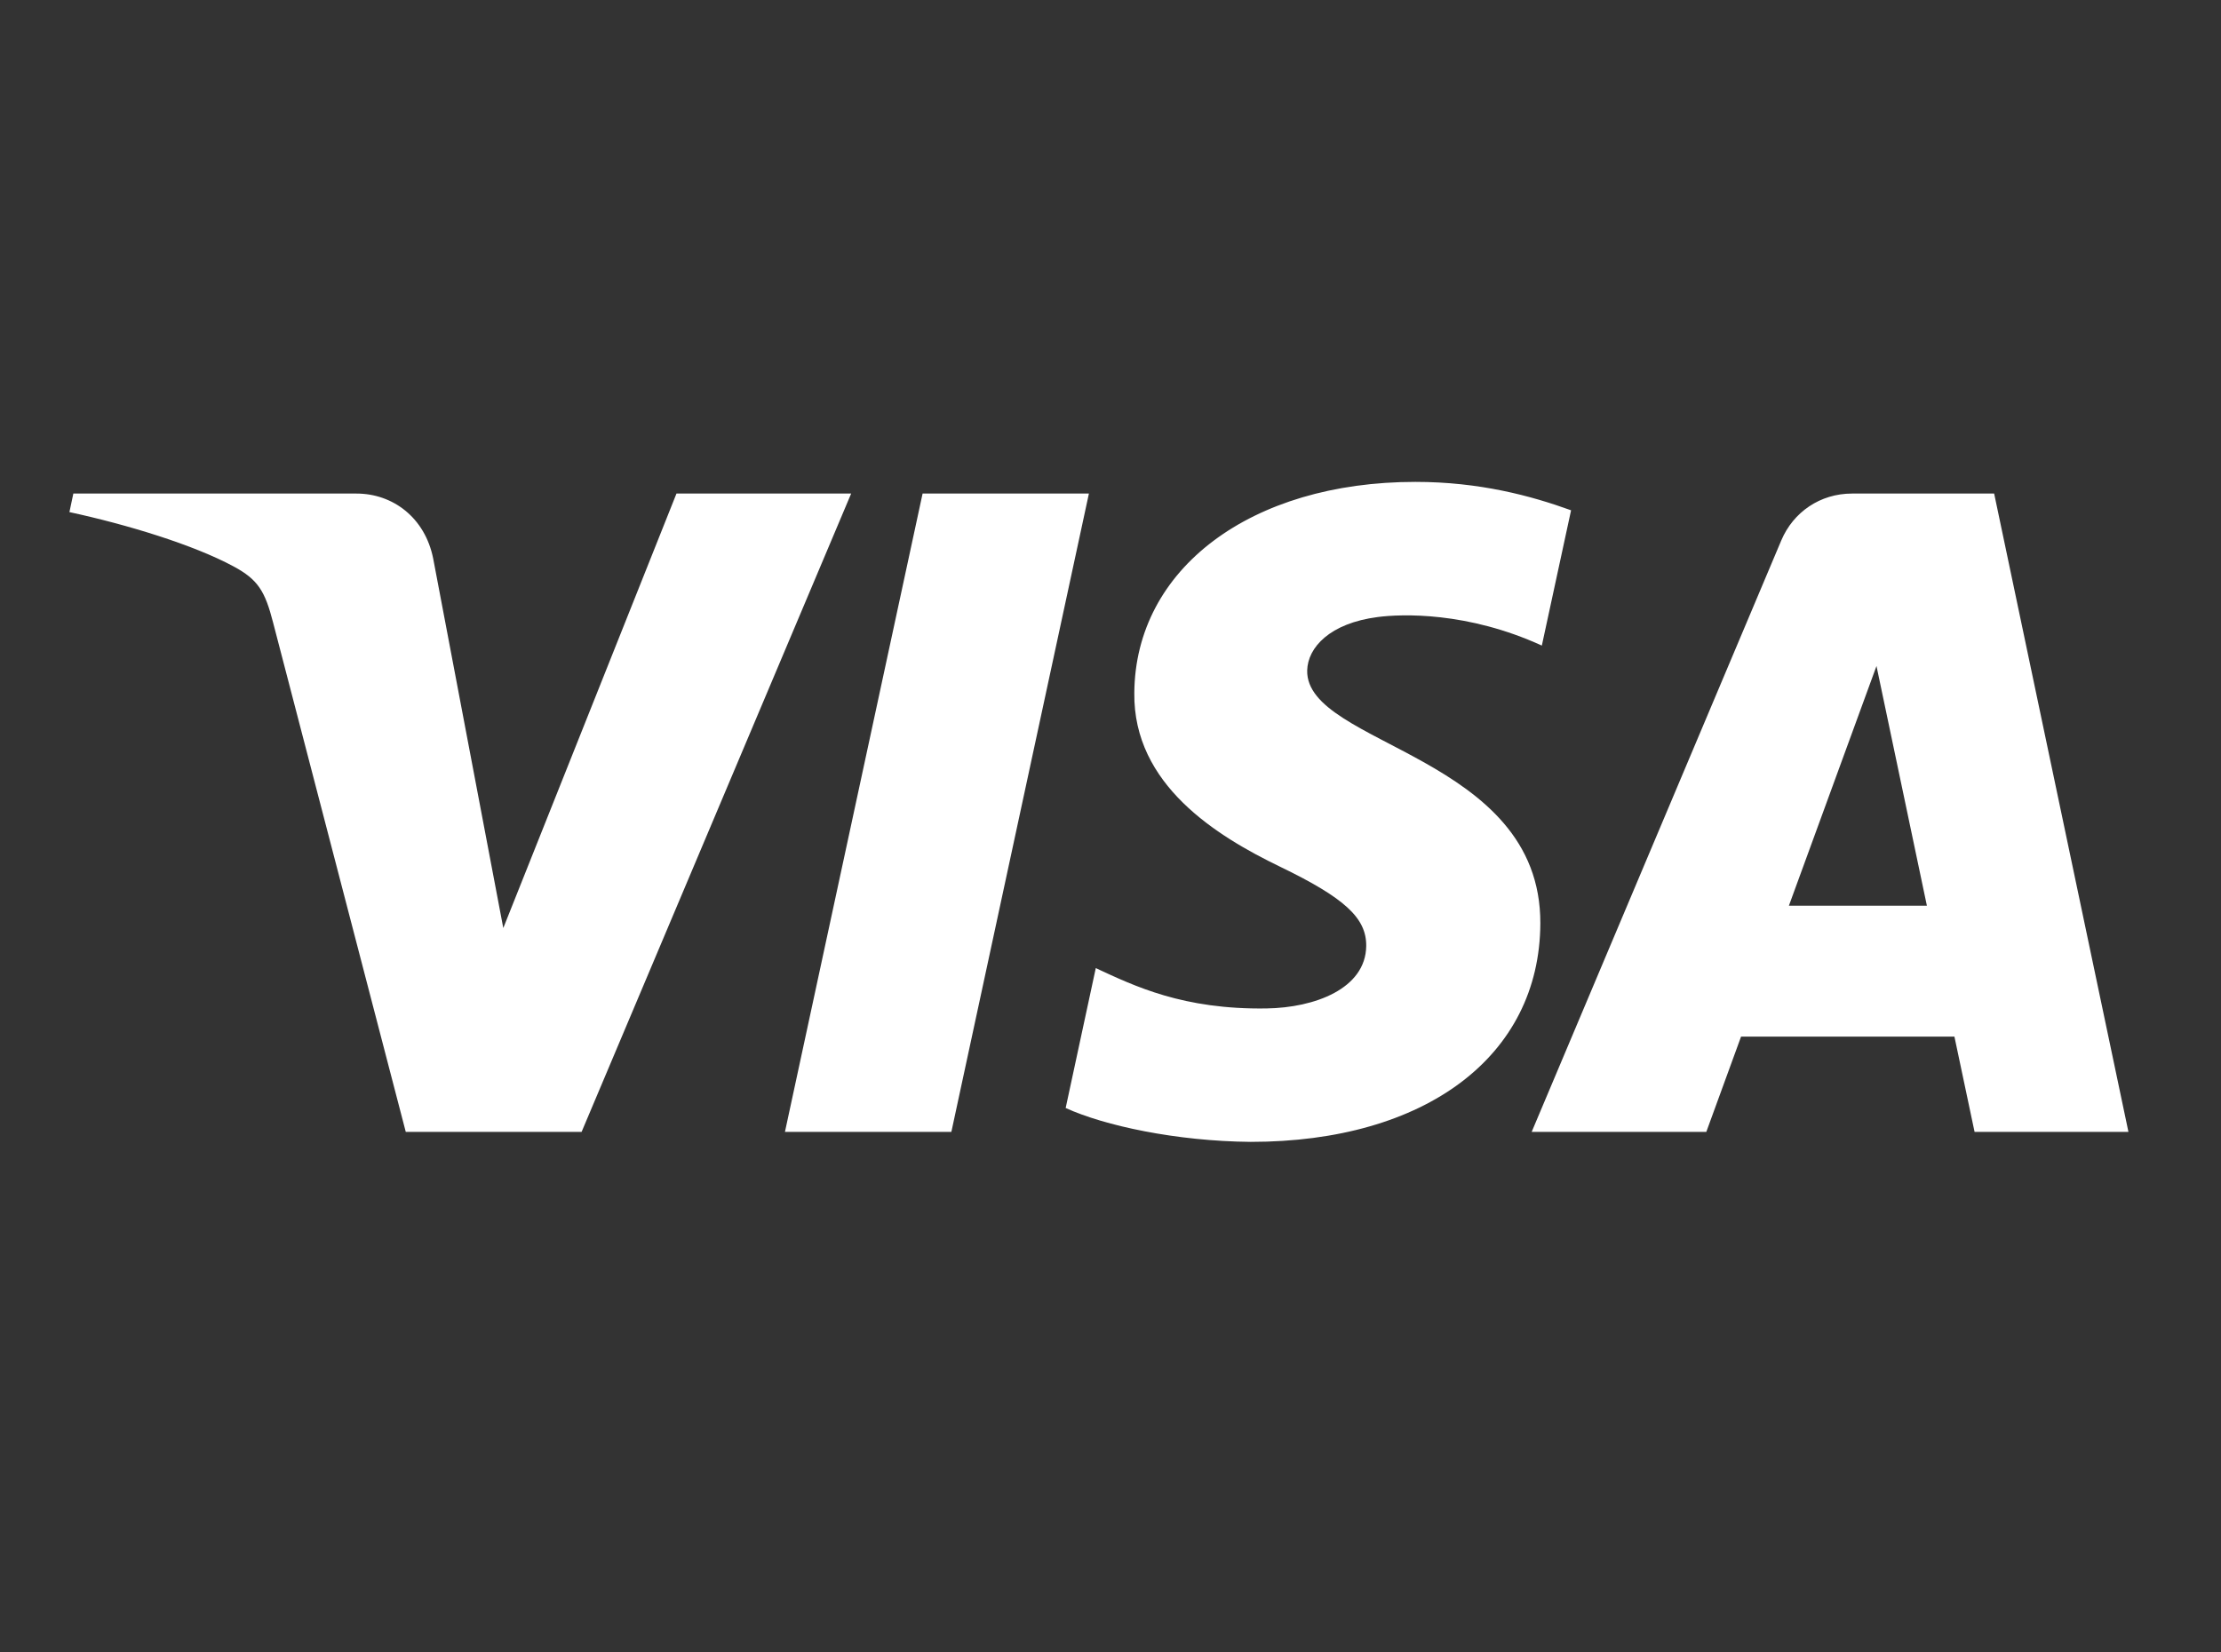 <?xml version="1.0" encoding="UTF-8"?>
<svg width="43px" height="32px" viewBox="0 0 43 32" version="1.1" xmlns="http://www.w3.org/2000/svg" xmlns:xlink="http://www.w3.org/1999/xlink">
    <rect x="0" y="0" width="43" height="32" fill="#333333" stroke="none"/>
    <!-- Generator: Sketch 52.2 (67145) - http://www.bohemiancoding.com/sketch -->
    <title>ic_card_visa_white_32dp</title>
    <desc>Created with Sketch.</desc>
    <g id="Android" stroke="none" stroke-width="1" fill="none" fill-rule="evenodd">
        <g id="card" transform="translate(-110, -133)" fill="#FFFFFF">
            <g id="Group-7">
                <g id="card-1" transform="translate(98, 122)">
                    <g id="Card-/-Maestro-/-White" transform="translate(12, 11)">
                        <path d="M21.961,18.028 C21.938,16.248 23.559,15.254 24.78,14.663 C26.034,14.057 26.456,13.669 26.451,13.127 C26.441,12.297 25.45,11.931 24.522,11.917 C22.904,11.892 21.963,12.351 21.215,12.698 L20.632,9.989 C21.383,9.646 22.772,9.346 24.214,9.333 C27.597,9.333 29.81,10.991 29.822,13.562 C29.835,16.824 25.277,17.005 25.308,18.463 C25.319,18.905 25.743,19.377 26.675,19.497 C27.136,19.557 28.408,19.604 29.851,18.944 L30.417,21.564 C29.641,21.845 28.644,22.114 27.403,22.114 C24.218,22.114 21.979,20.433 21.961,18.028 M35.857,21.888 C35.24,21.888 34.719,21.53 34.487,20.981 L29.654,9.526 L33.035,9.526 L33.708,11.371 L37.839,11.371 L38.229,9.526 L41.208,9.526 L38.608,21.888 L35.857,21.888 M36.33,18.548 L37.306,13.906 L34.634,13.906 L36.33,18.548 M17.862,21.888 L15.197,9.526 L18.419,9.526 L21.082,21.888 L17.862,21.888 M13.097,21.888 L9.744,13.474 L8.387,20.628 C8.228,21.427 7.6,21.888 6.902,21.888 L1.42,21.888 L1.344,21.529 C2.469,21.286 3.747,20.895 4.522,20.477 C4.996,20.222 5.131,19.998 5.287,19.391 L7.856,9.526 L11.26,9.526 L16.479,21.888 L13.097,21.888" id="path10273" transform="translate(21.276, 15.723) scale(1, -1) translate(-21.276, -15.723) "></path>
                    </g>
                </g>
            </g>
        </g>
    </g>
</svg>
